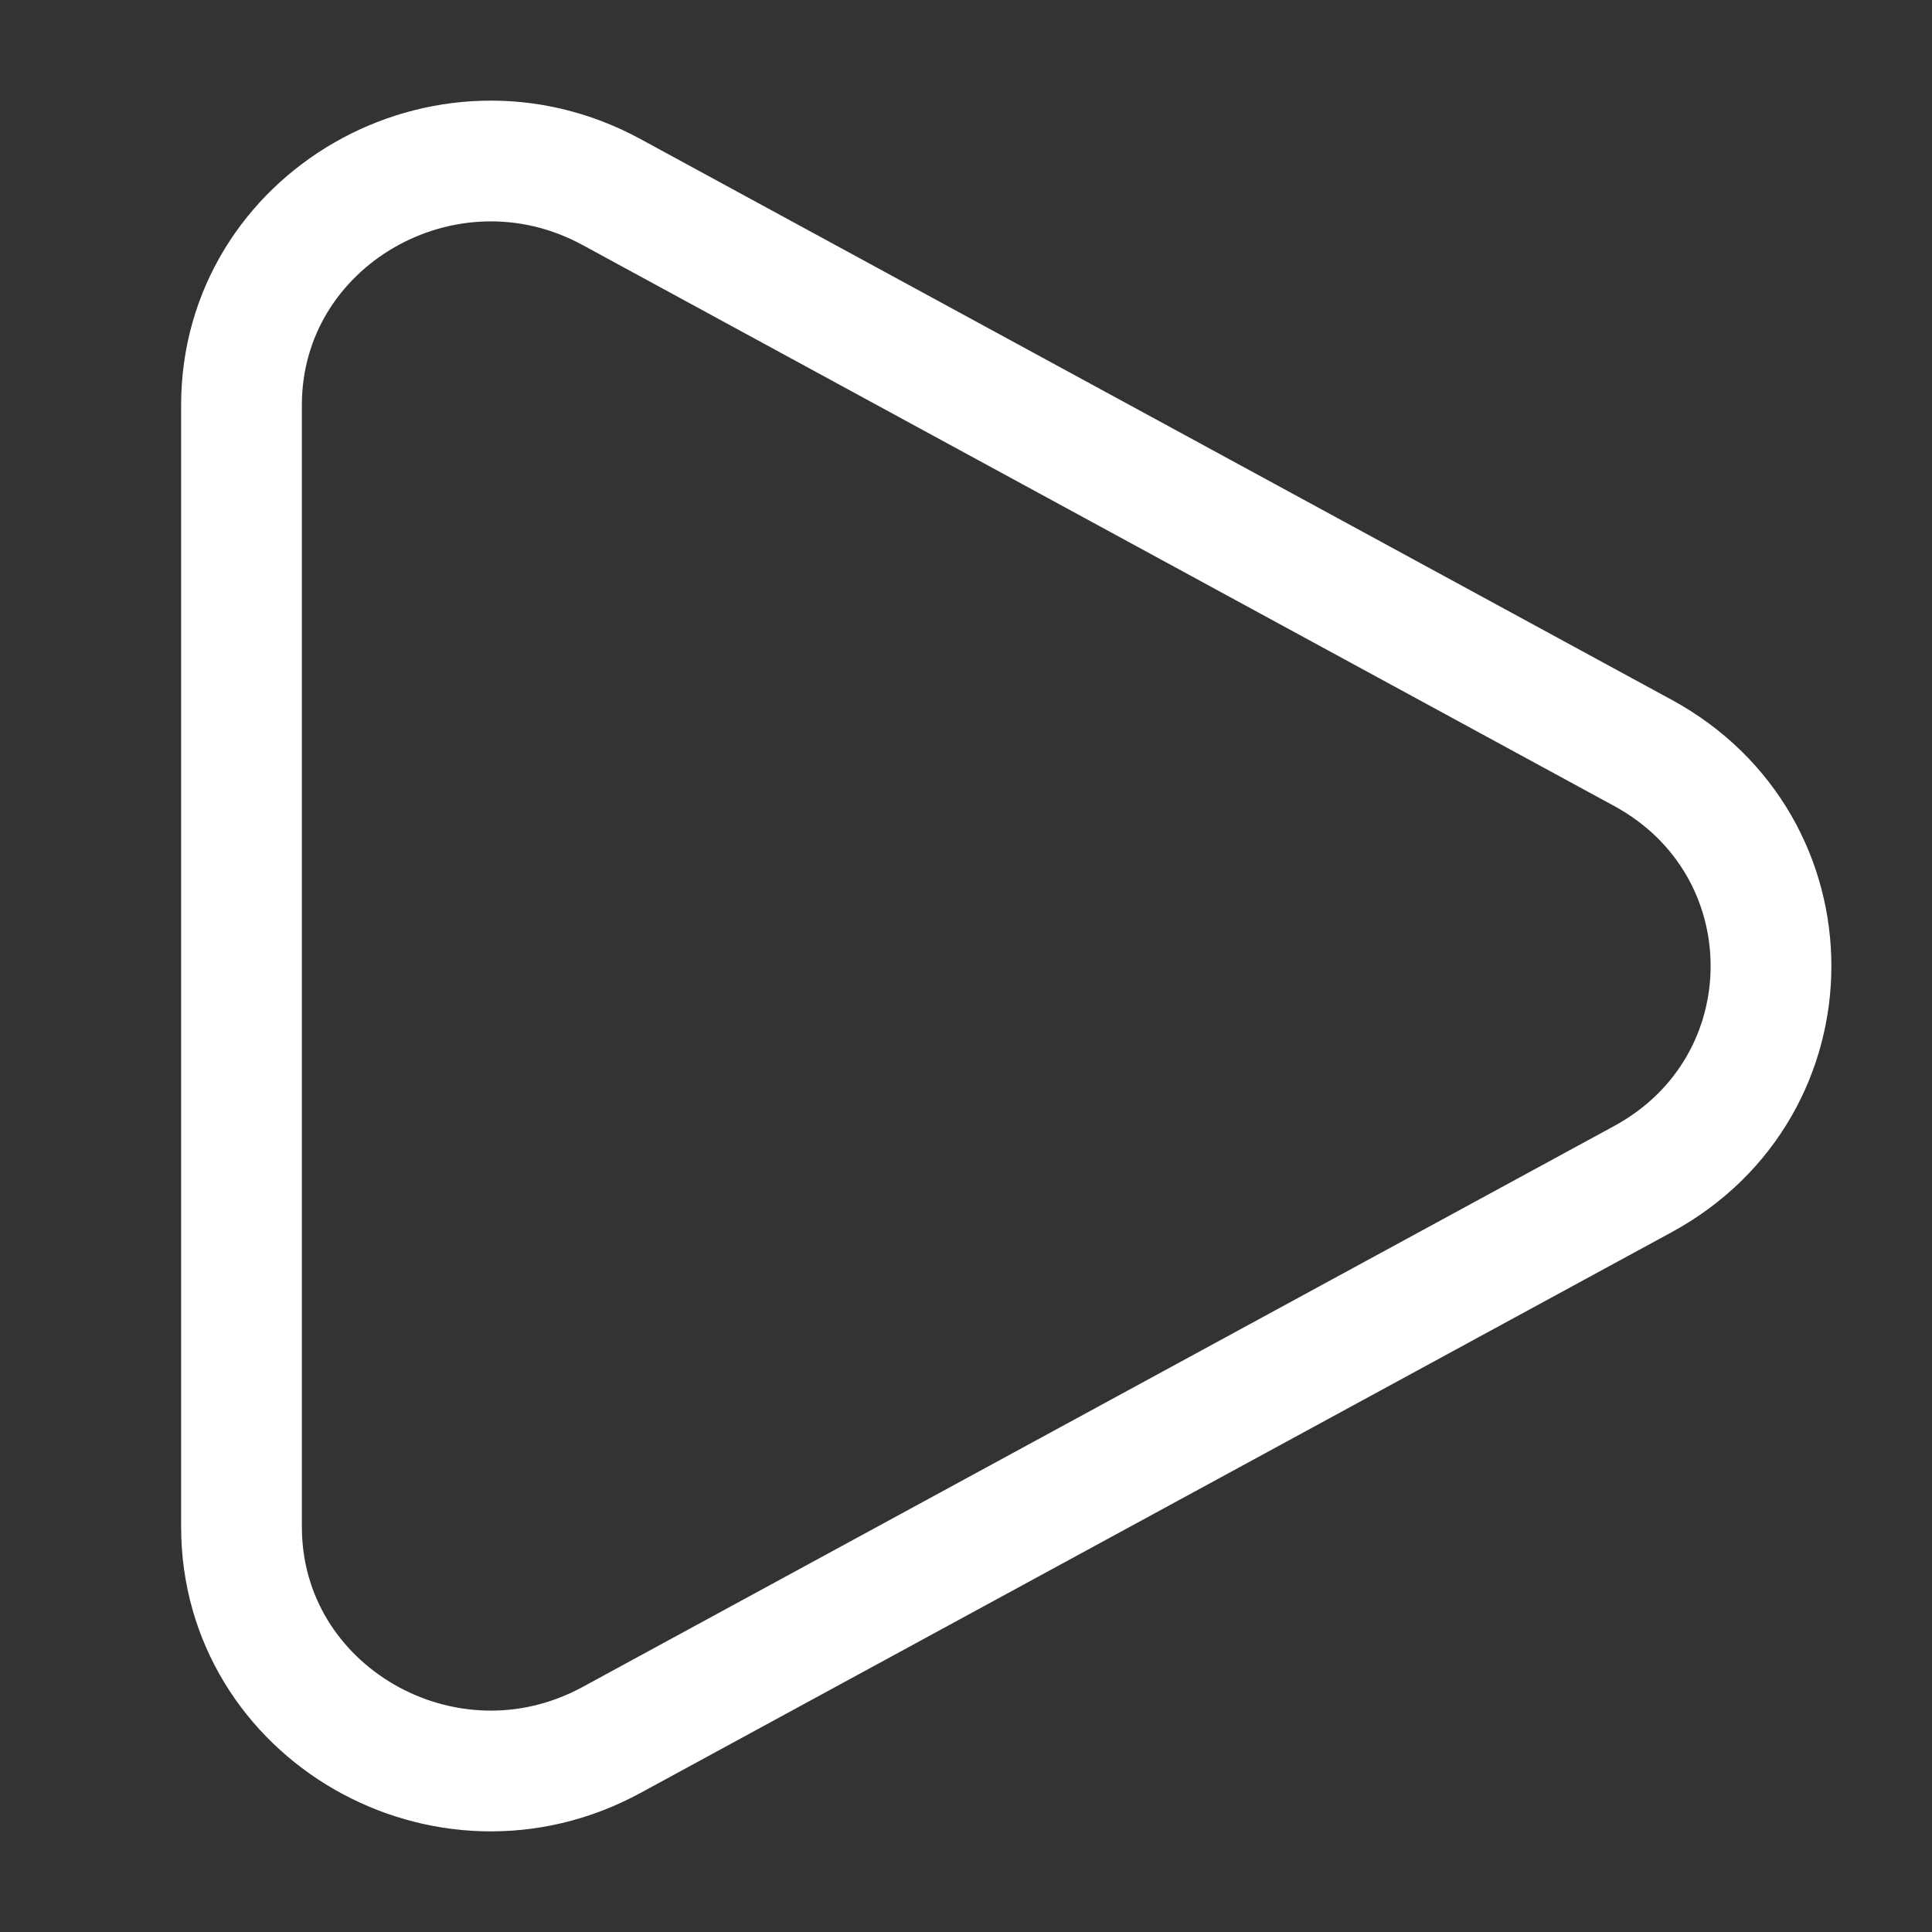 <svg width="800" height="800" viewBox="0 0 800 800" fill="none" xmlns="http://www.w3.org/2000/svg">
<rect x="0" y="0" width="800" height="800" fill="#333333" stroke="none"/>
<path d="M680.287 311.753C751.017 350.217 751.017 449.783 680.287 488.247L253.221 720.483C184.478 757.867 100 709.21 100 632.237V167.763C100 90.789 184.478 42.134 253.22 79.516L680.287 311.753Z" stroke="white" stroke-width="50"/>
</svg>
